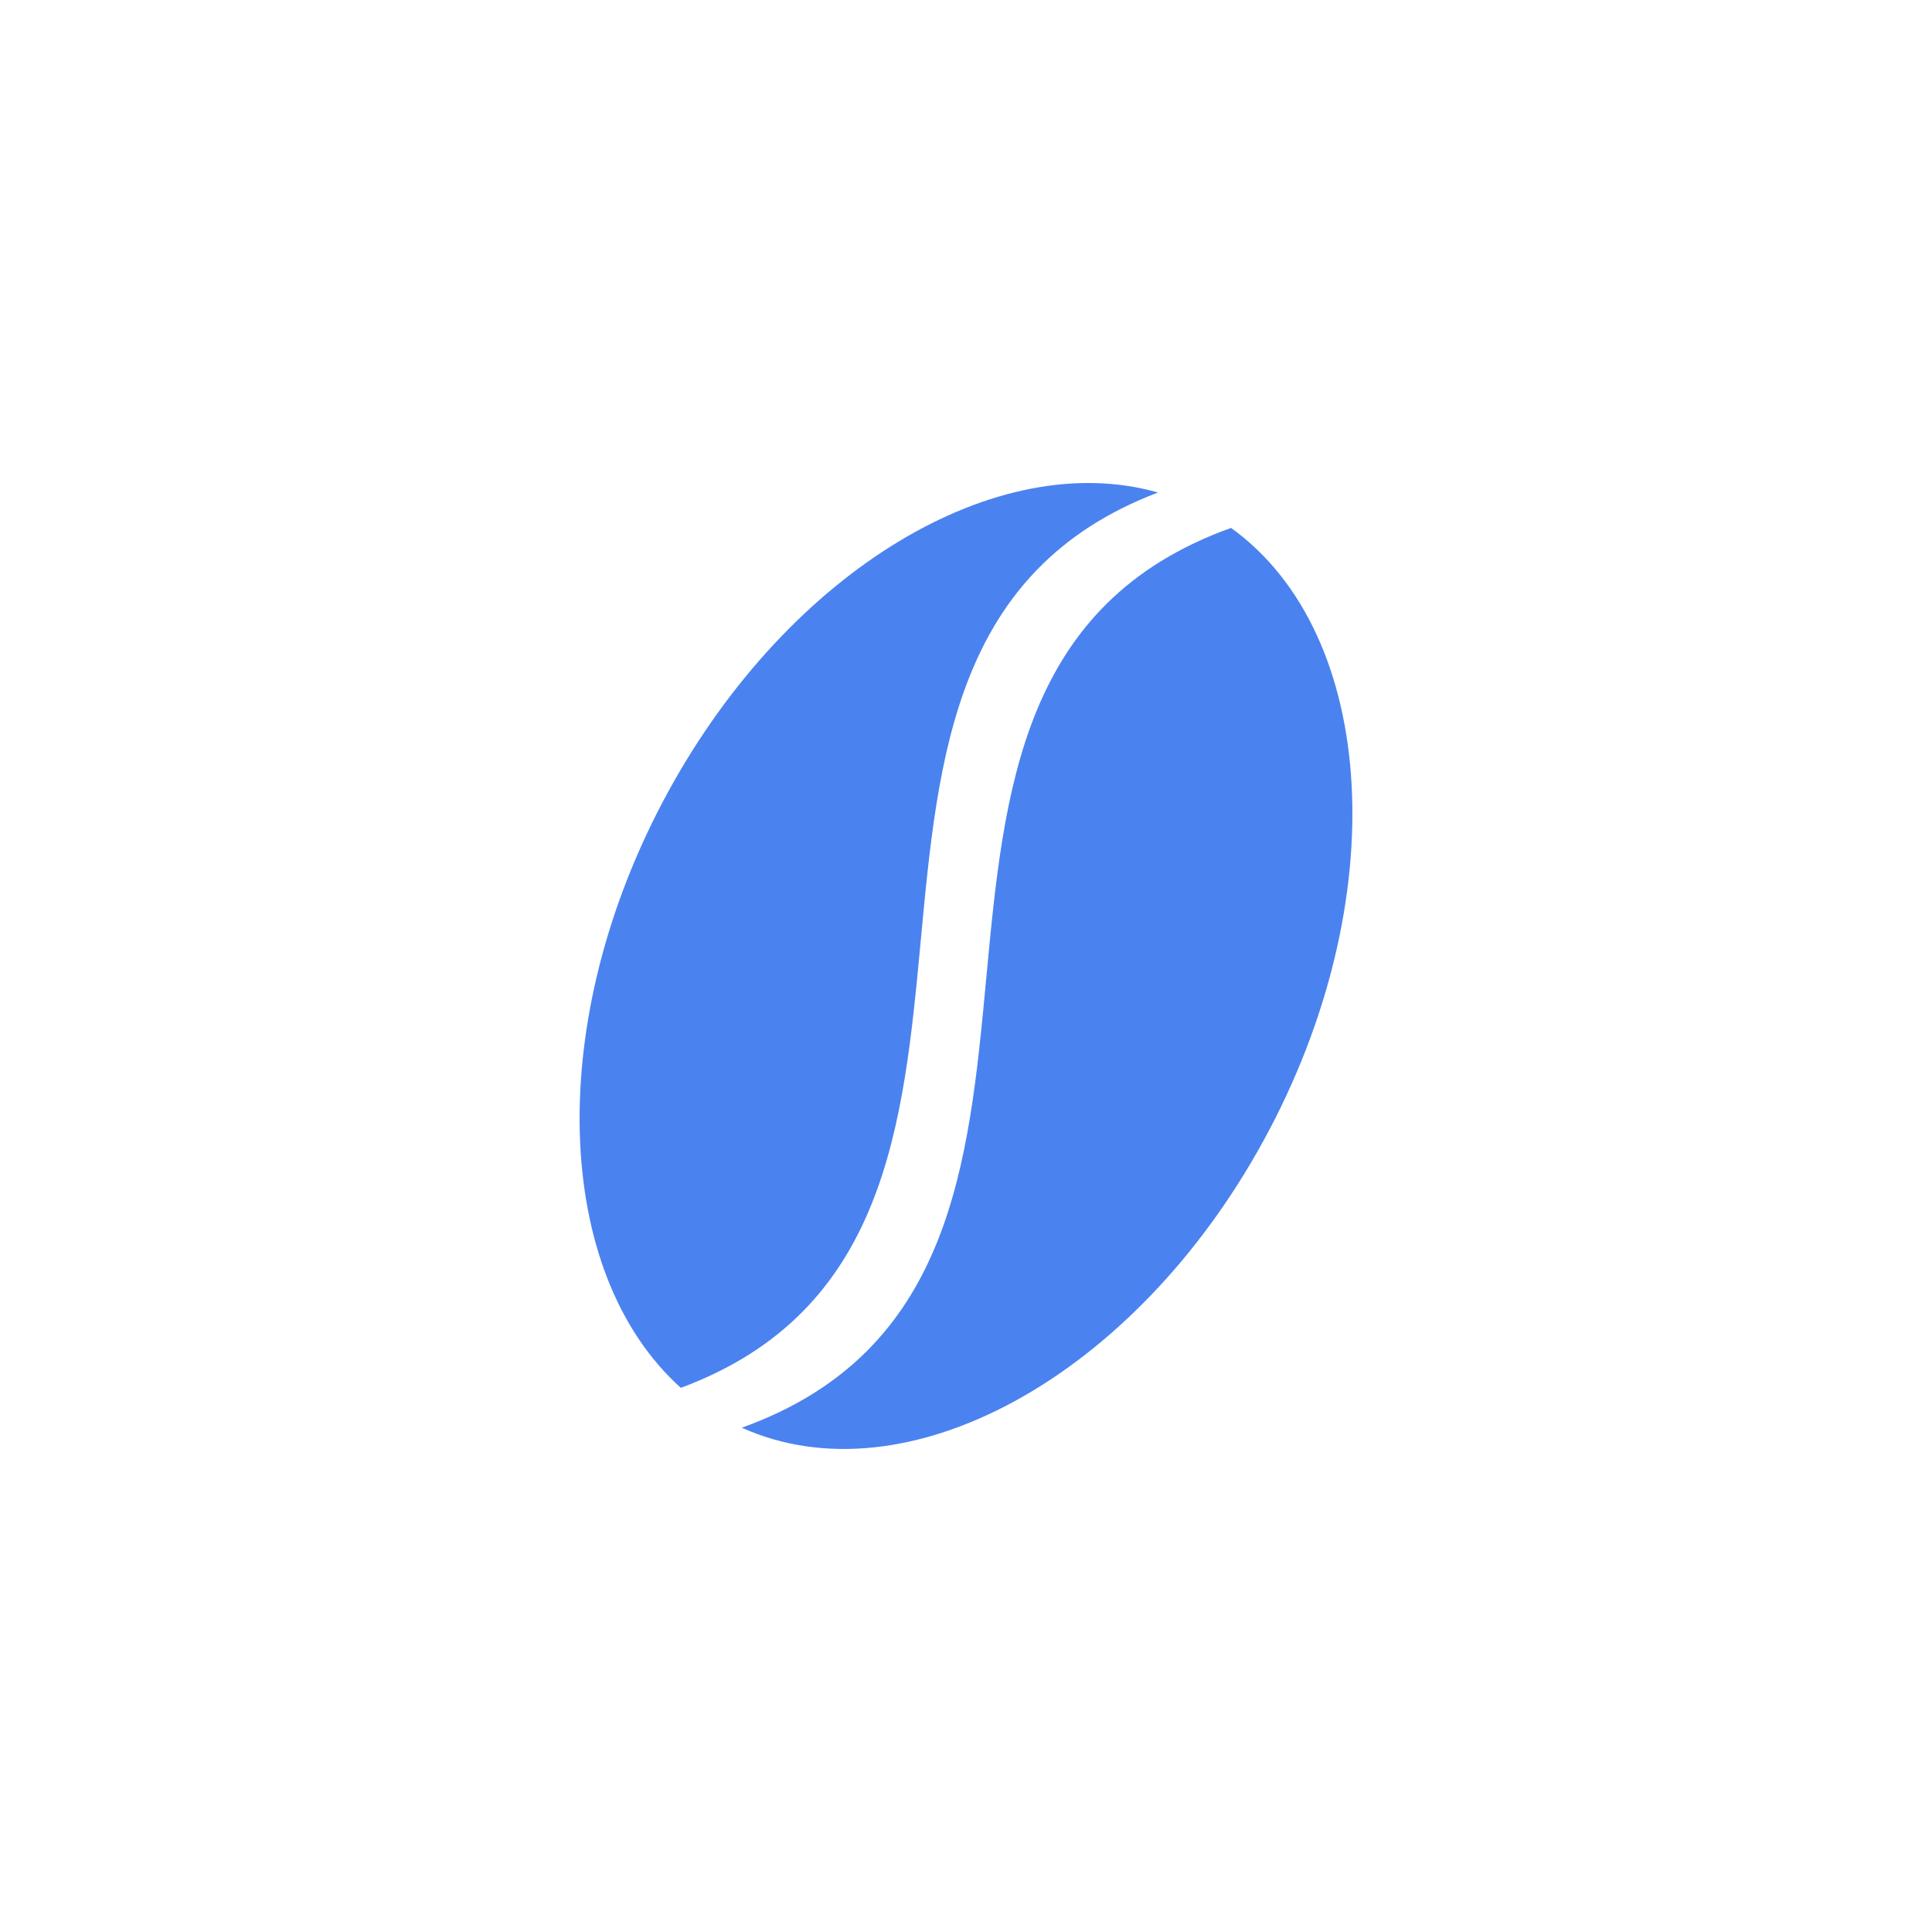 <svg
  width="40"
  height="40"
  viewBox="0 0 40 40"
  fill="none"
  xmlns="http://www.w3.org/2000/svg"
>
  <!-- <path
    d="M0 20C0 8.95431 8.95431 0 20 0V0C31.0457 0 40 8.95431 40 20V20C40 31.0457 31.0457 40 20 40V40C8.95431 40 0 31.0457 0 20V20Z"
    fill="#F1F3F5"
  />
  <rect width="40" height="40" rx="20" fill="#F1F3F5" /> -->
  <g clip-path="url(#clip0_1445_30192)">
    <path
      d="M14.096 28.734C11.441 26.349 11.259 21.106 13.832 16.396C16.351 11.786 20.656 9.25 23.975 10.197C15.57 13.39 22.573 25.584 14.096 28.734Z"
      fill="#4A83EF"
    />
    <path
      d="M26.167 23.603C23.476 28.529 18.746 31.087 15.358 29.559C24.032 26.444 16.807 14.041 25.488 10.93C28.534 13.124 28.869 18.658 26.167 23.603Z"
      fill="#4A83EF"
    />
  </g>
  <defs>
    <clipPath id="clip0_1445_30192">
      <rect
        width="16"
        height="20"
        fill="white"
        transform="translate(12 10)"
      />
    </clipPath>
  </defs>
</svg>